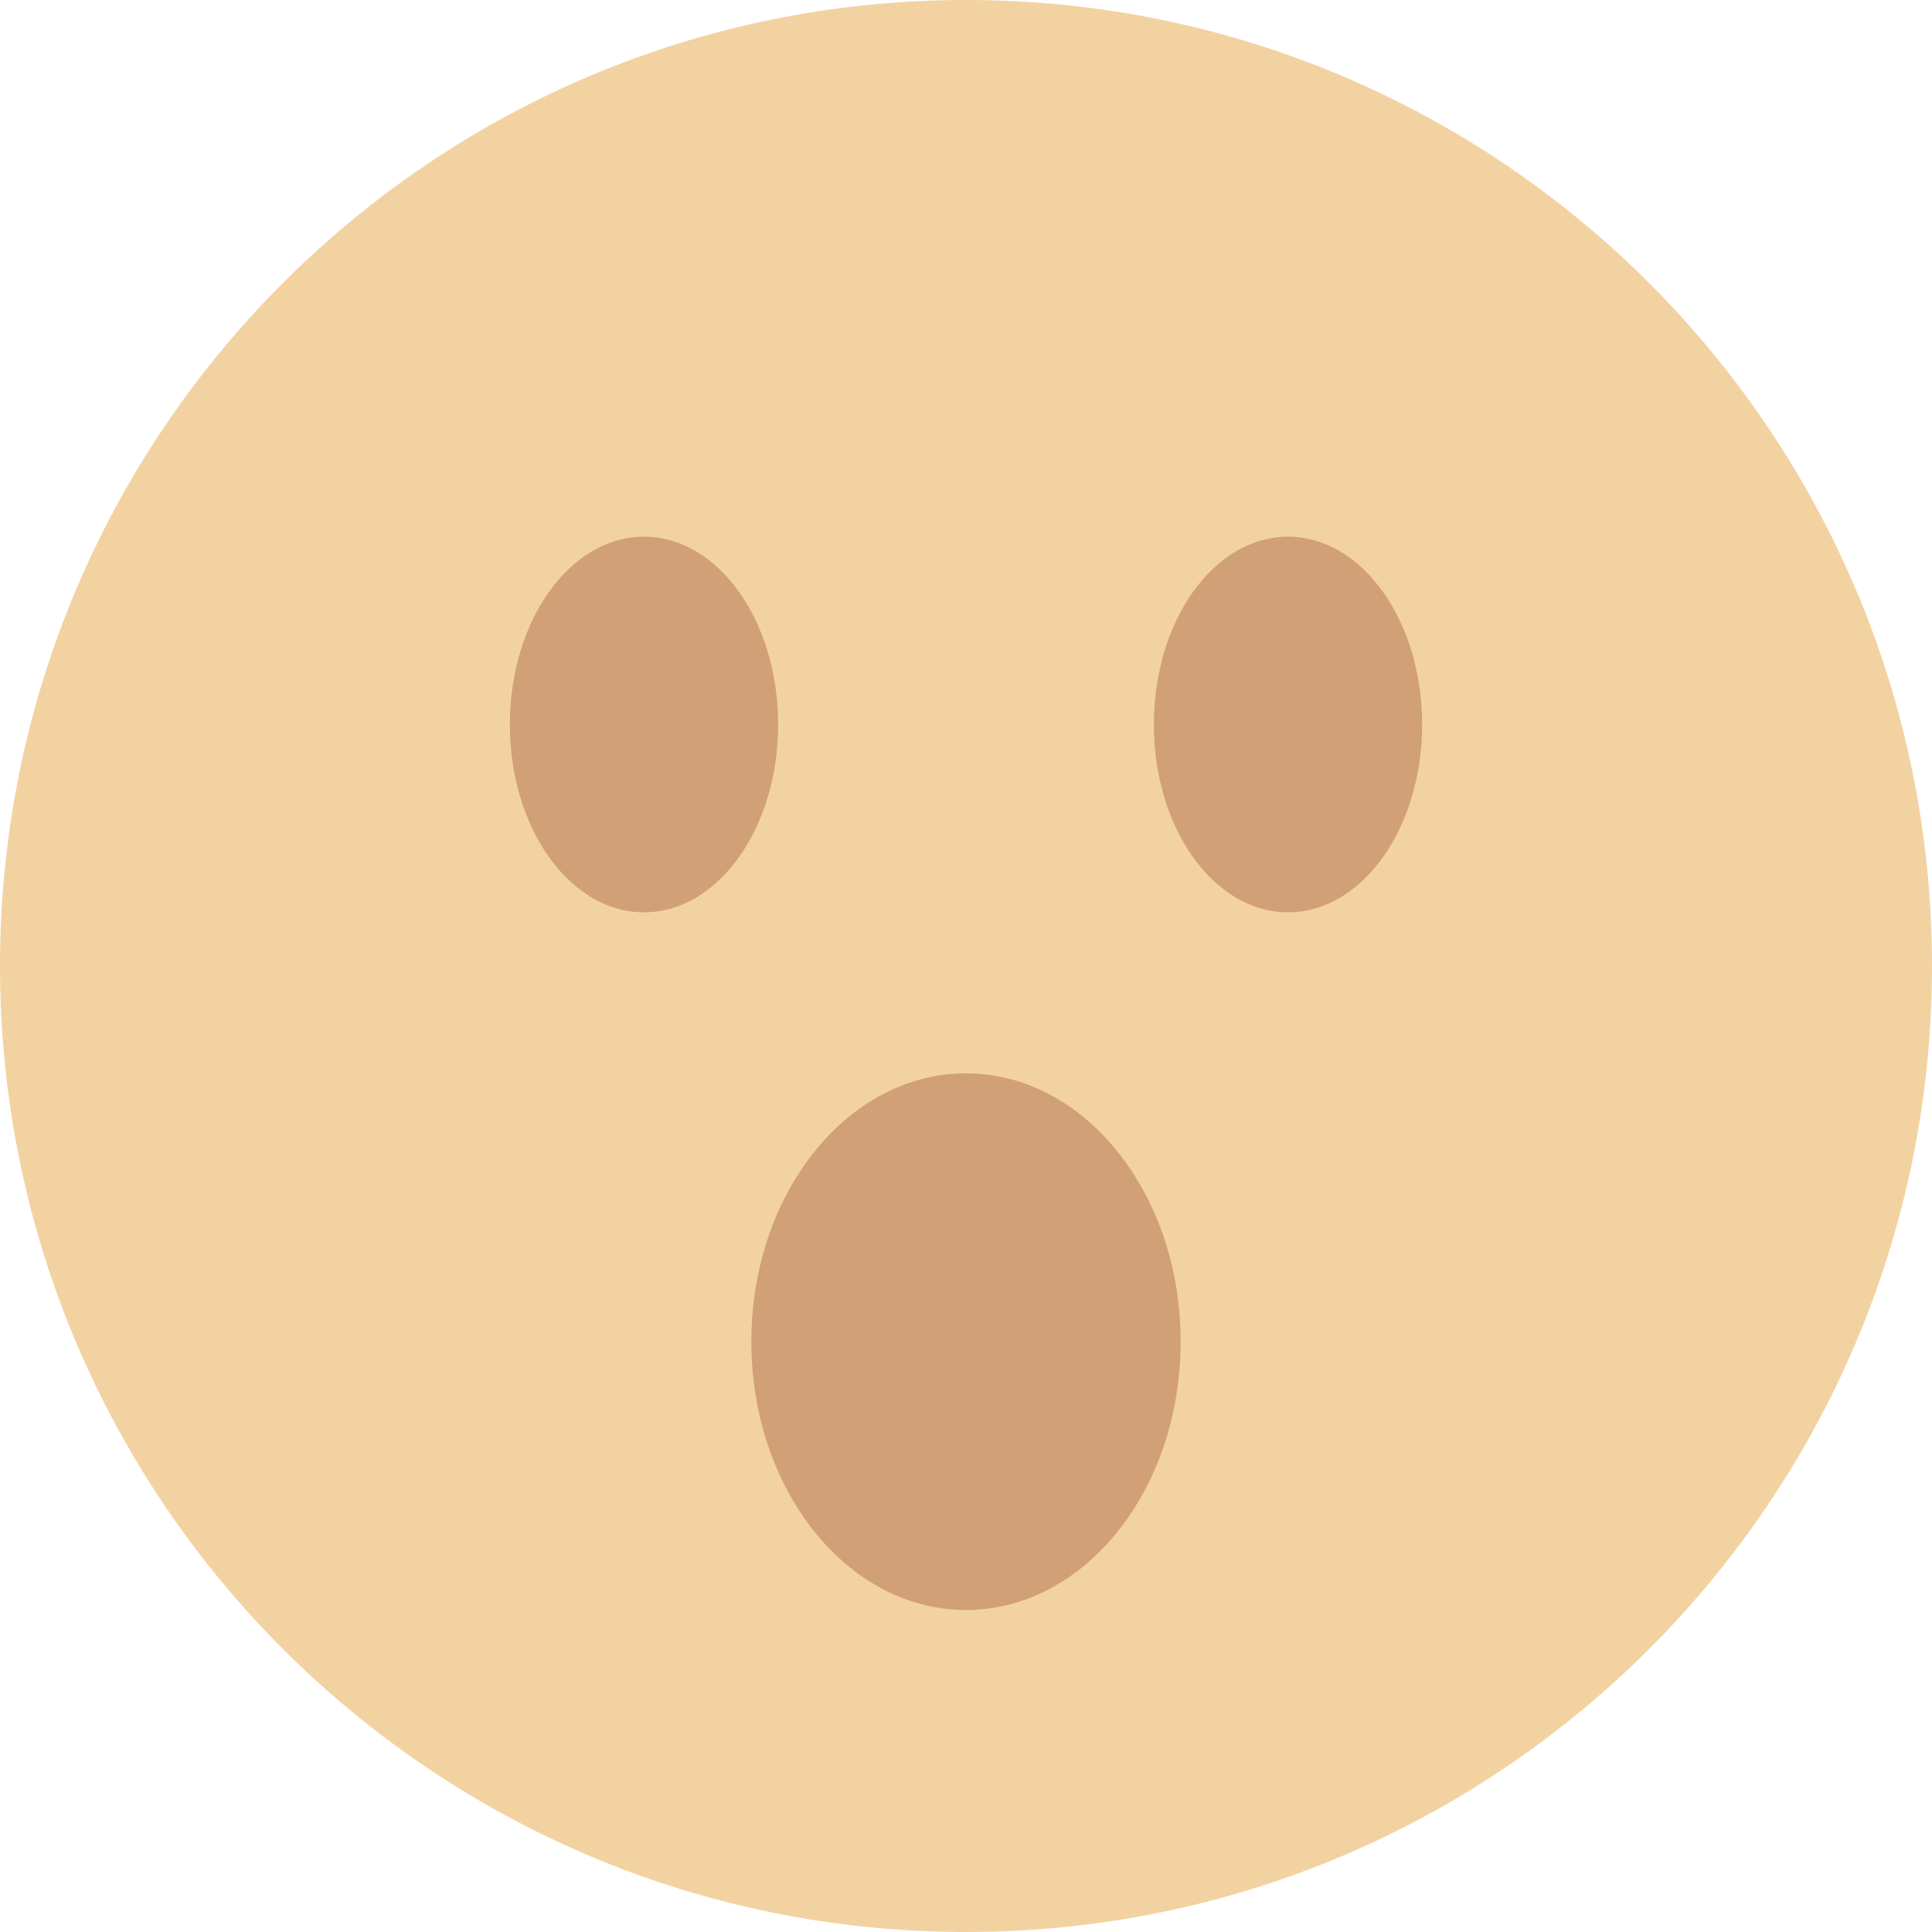 <svg xmlns="http://www.w3.org/2000/svg" viewBox="0 0 36 36"><path fill="#F3D2A2" d="M36 18c0 9.941-8.059 18-18 18S0 27.941 0 18 8.059 0 18 0s18 8.059 18 18"/><ellipse fill="#D2A077" cx="18" cy="25" rx="4" ry="5"/><ellipse fill="#D2A077" cx="12" cy="13.5" rx="2.5" ry="3.5"/><ellipse fill="#D2A077" cx="24" cy="13.5" rx="2.5" ry="3.5"/></svg>

